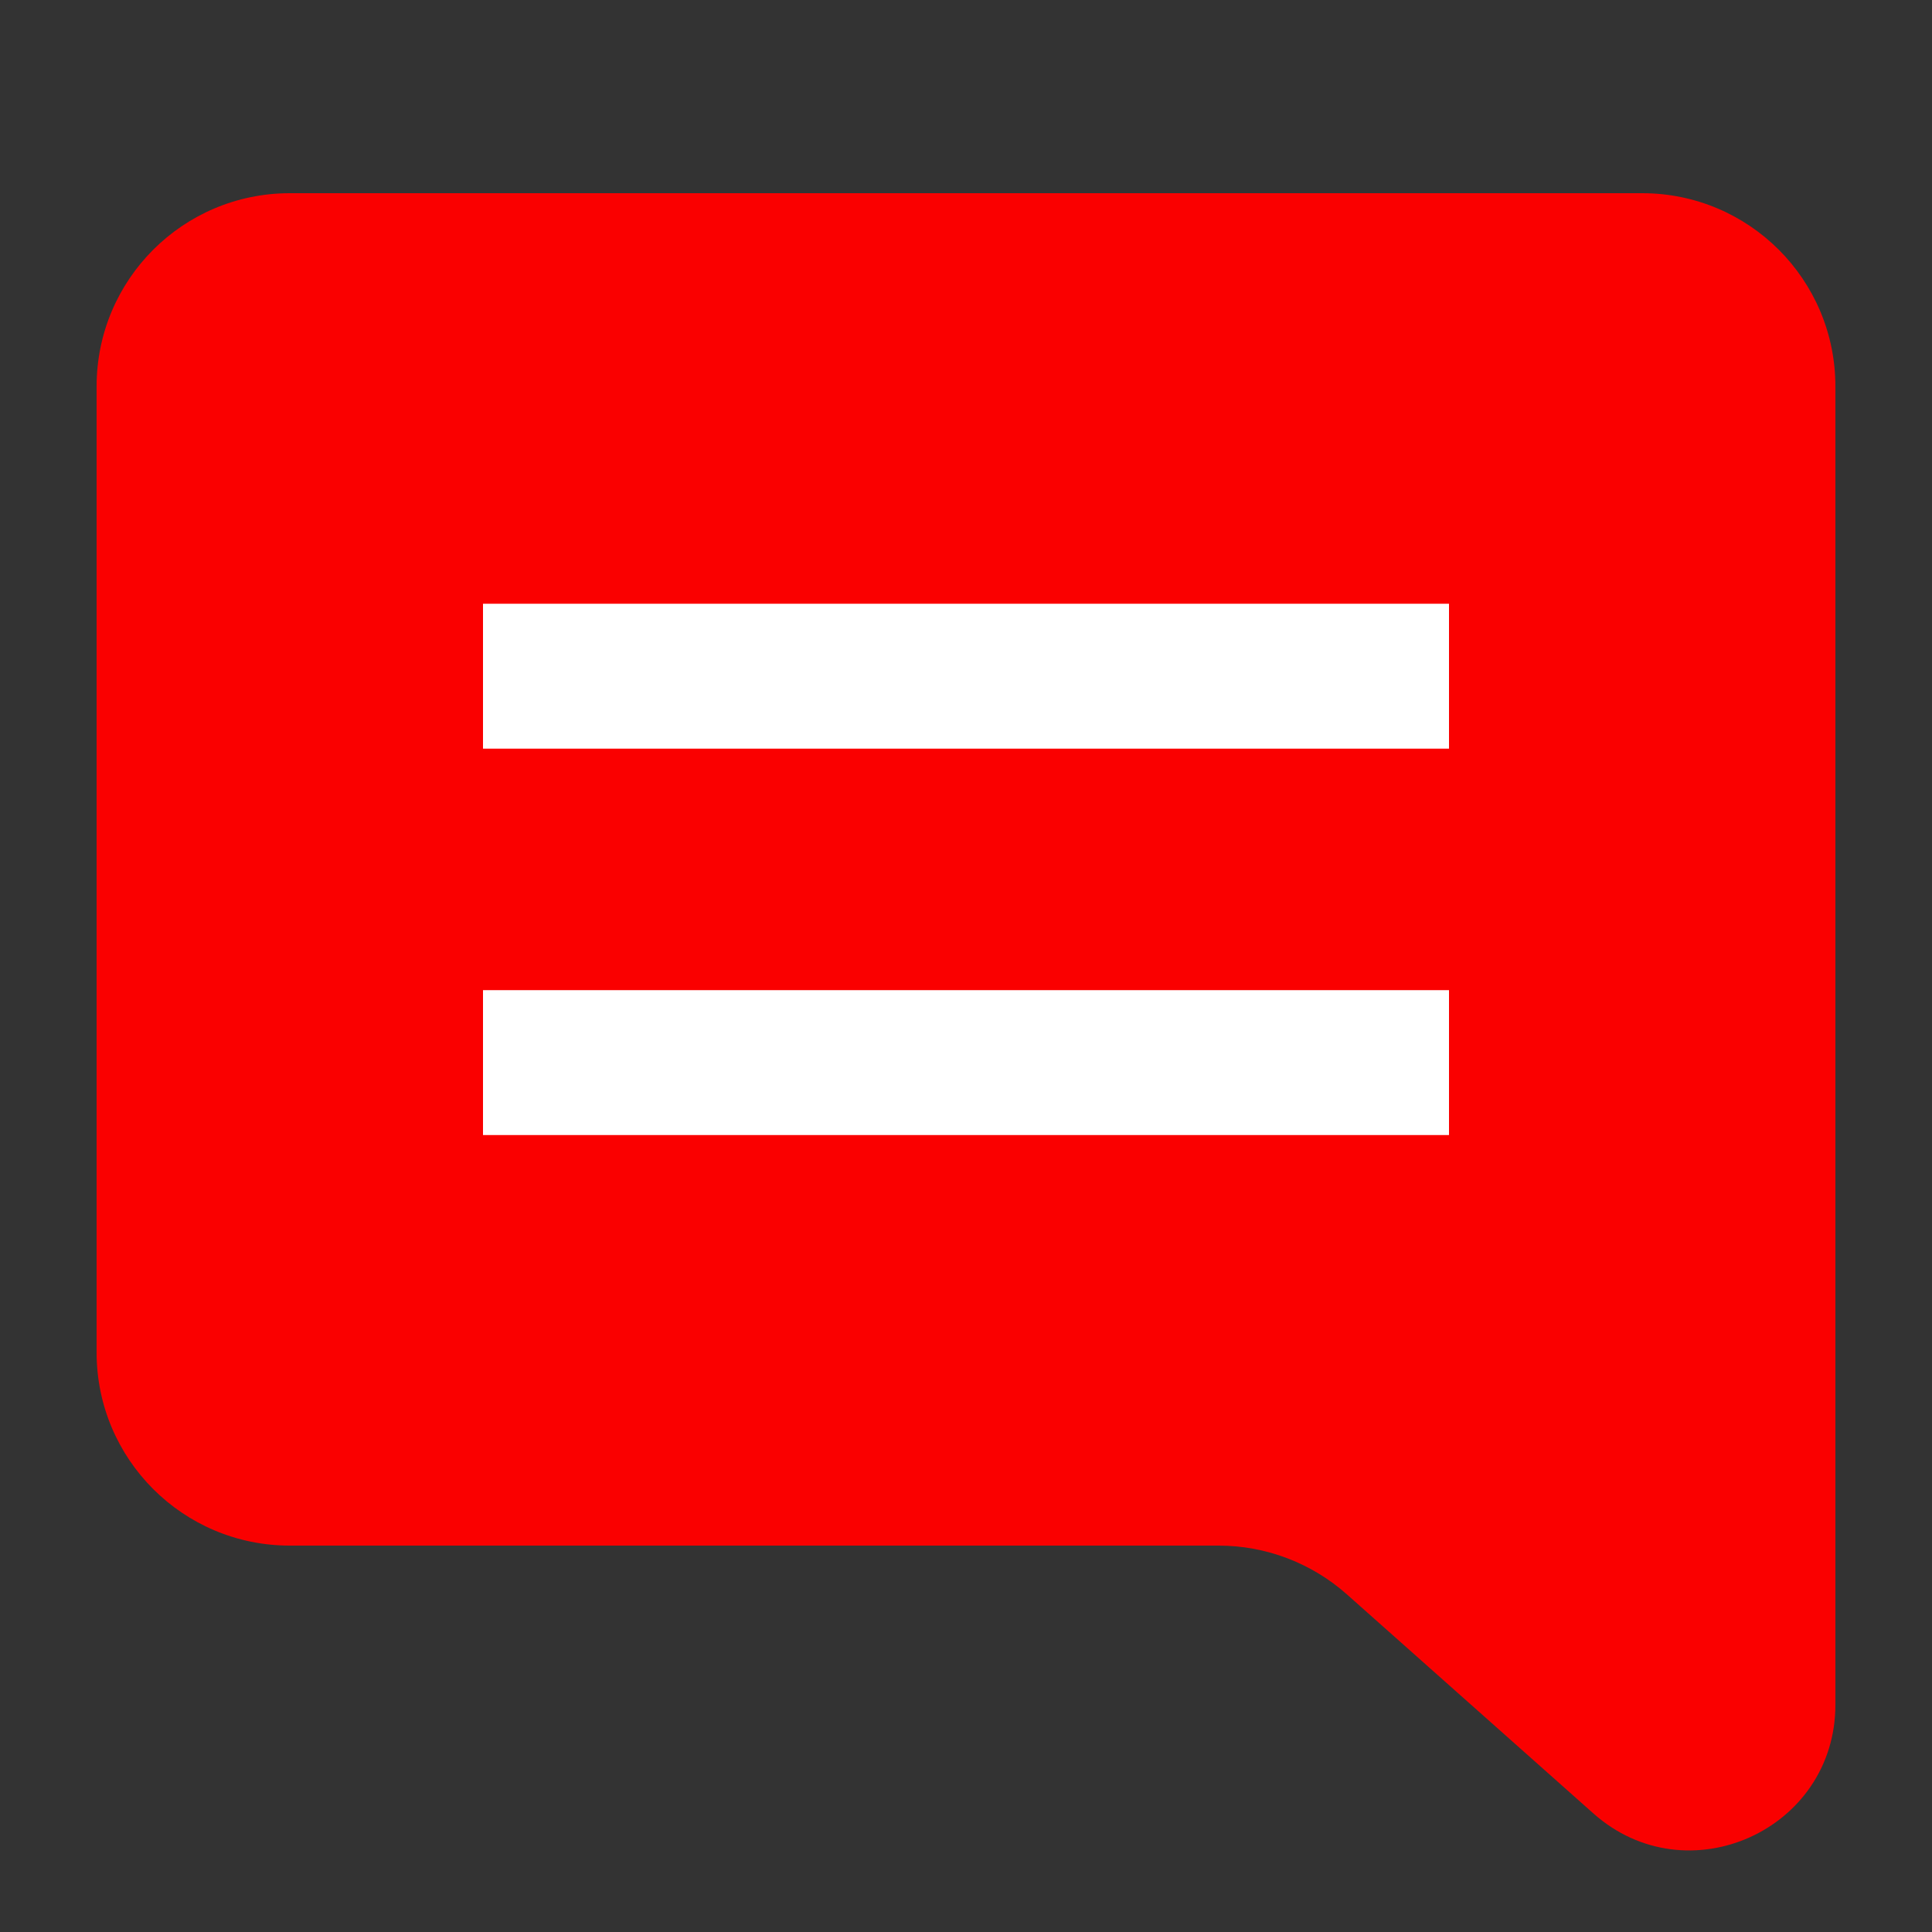 <svg width="20" height="20" viewBox="0 0 20 20" fill="none" xmlns="http://www.w3.org/2000/svg">
<rect x="0" y="0" width="20" height="20" fill="#333333" stroke="none"/>
<g clip-path="url(#clip0_901_2080)">
<path d="M1 4C1 2.895 1.895 2 3 2H17C18.105 2 19 2.895 19 4V17.647C19 18.946 17.465 19.636 16.494 18.772L13.943 16.505C13.577 16.18 13.104 16 12.615 16H3C1.895 16 1 15.105 1 14V4Z" fill="#FA0000"/>
<path d="M5 7L15 7" stroke="white" stroke-width="1.5"/>
<path d="M5 11L15 11" stroke="white" stroke-width="1.5"/>
</g>
<defs>
<clipPath id="clip0_901_2080">
<rect width="20" height="20" fill="white"/>
</clipPath>
</defs>
</svg>
